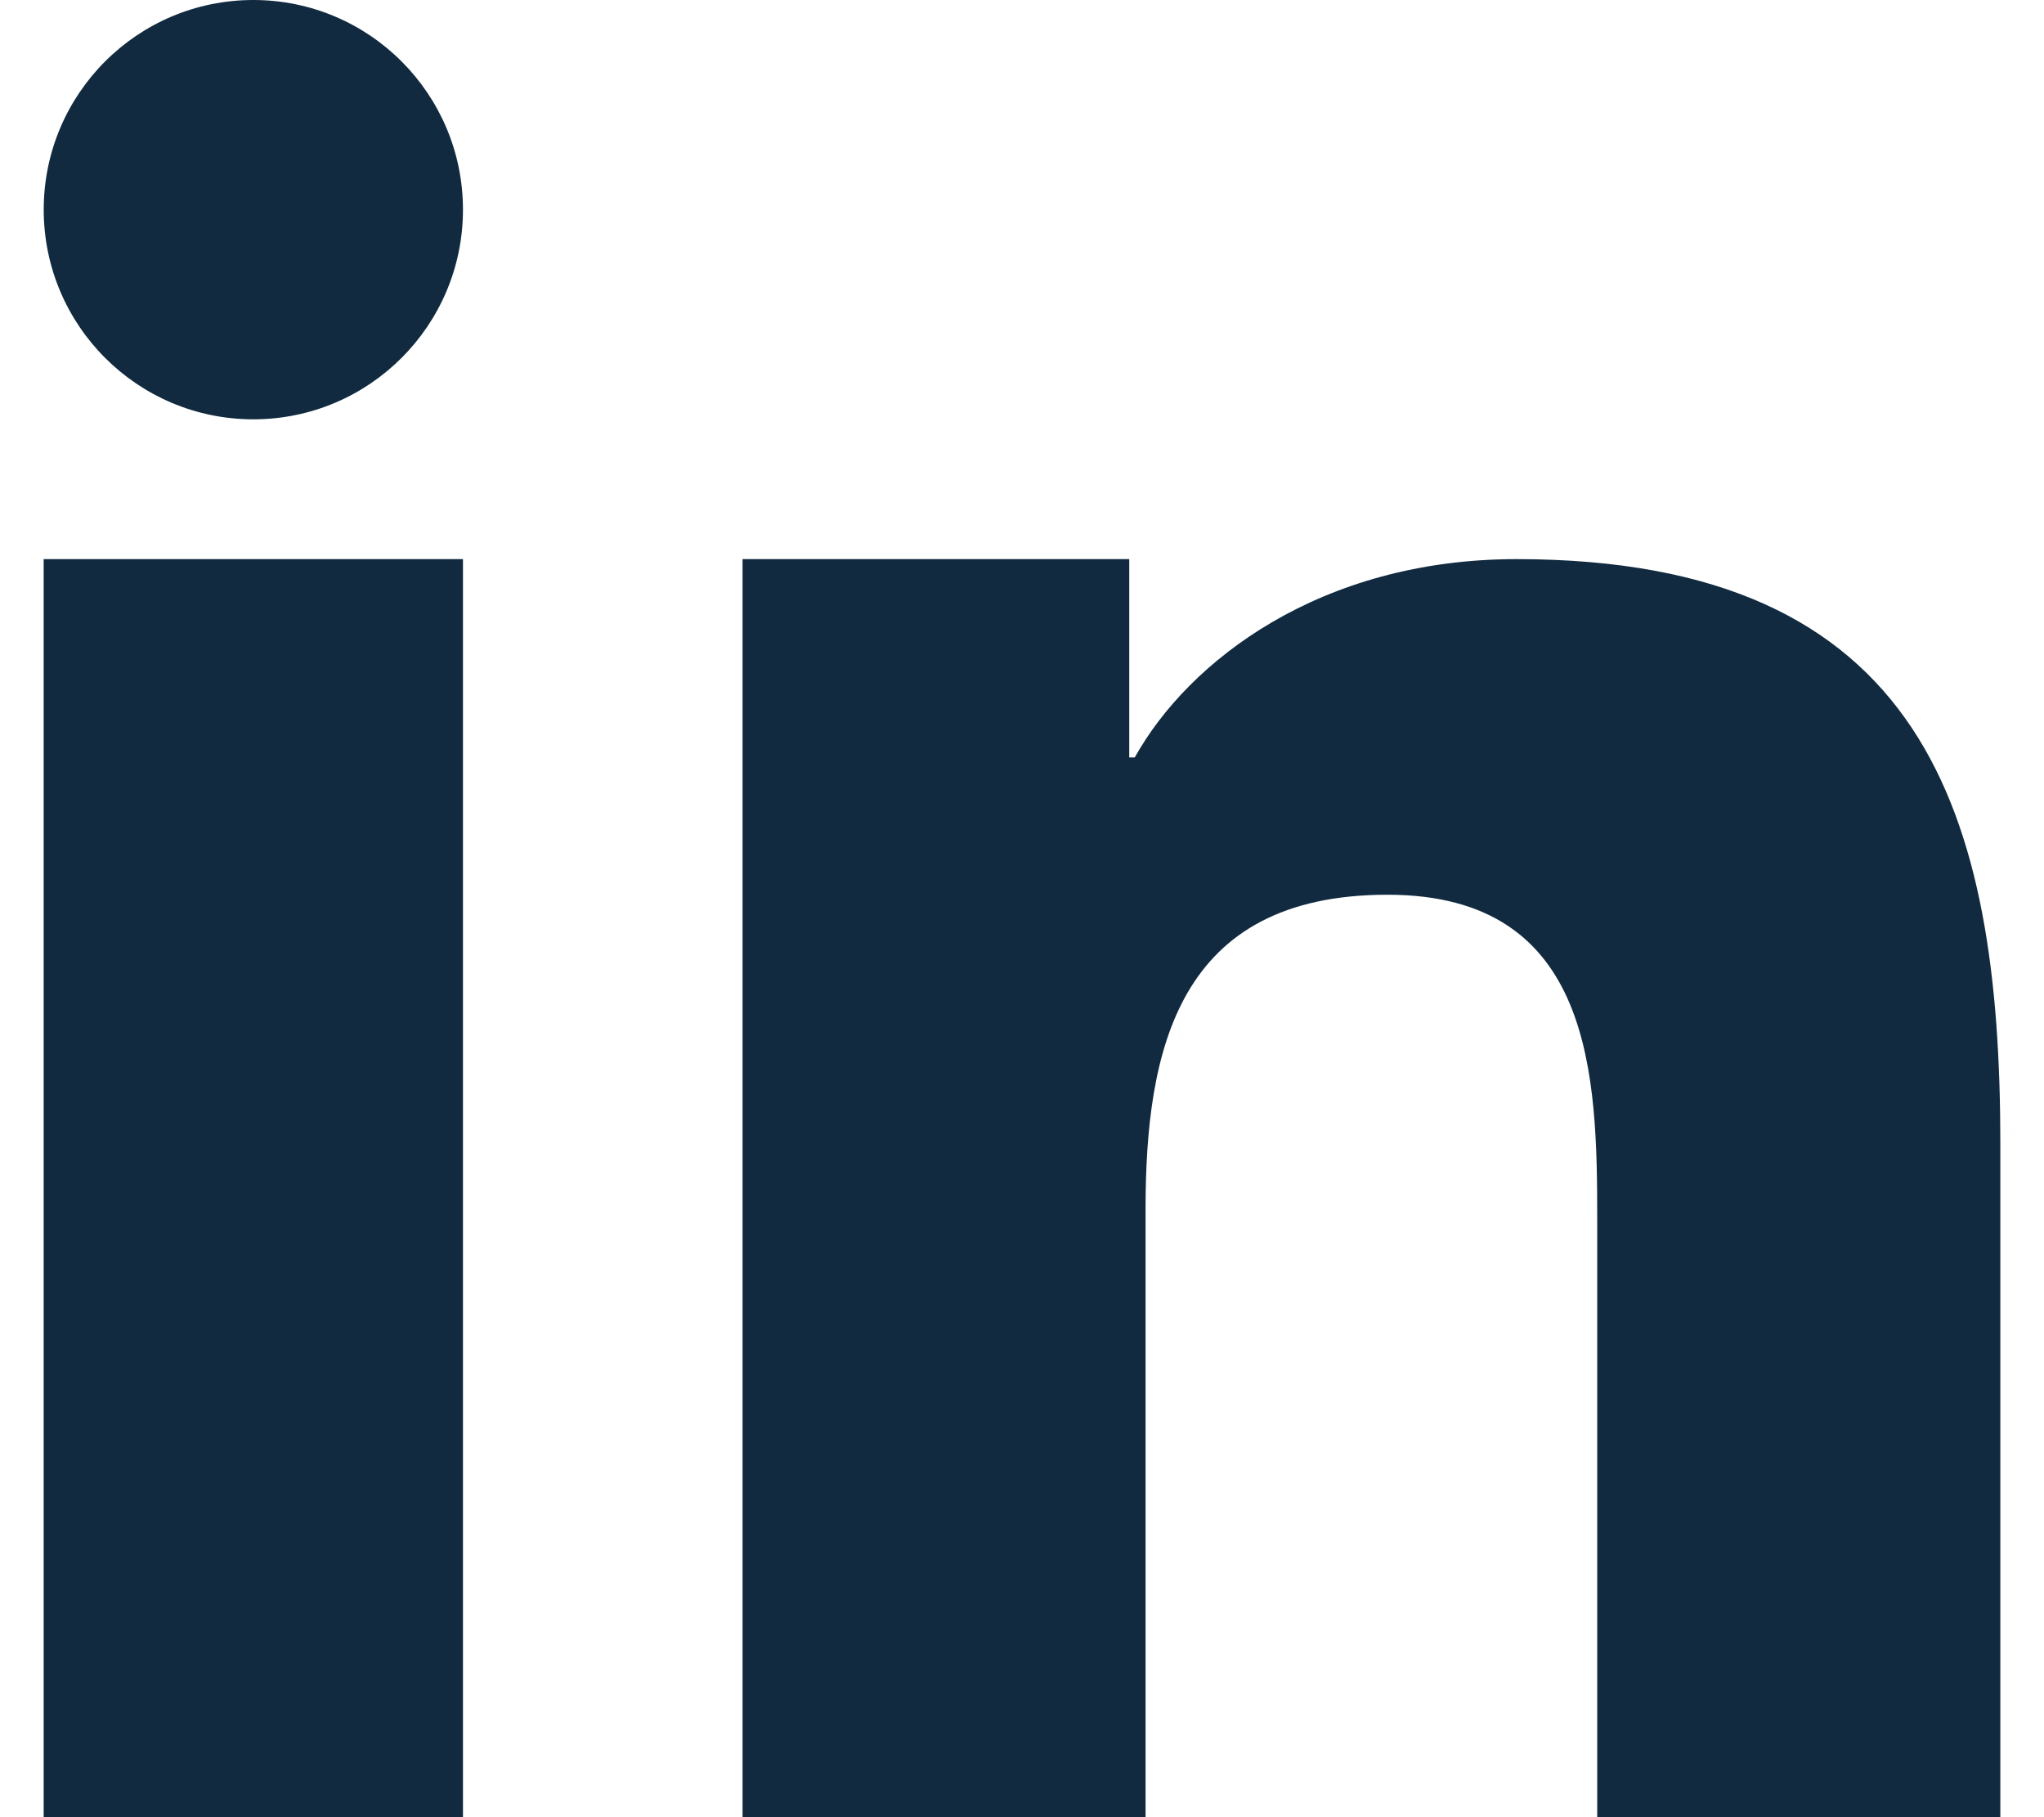 <!-- Generated by IcoMoon.io -->
<svg version="1.1" xmlns="http://www.w3.org/2000/svg" width="36" height="32" viewBox="0 0 36 32">
<title>linkedin2</title>
<path fill="#112A3F" d="M13.077 9.846h6.812v3.492h0.097c0.948-1.7 3.268-3.492 6.725-3.492 7.19 0 8.52 4.476 8.52 10.297v11.856h-7.1v-10.511c0-2.507-0.051-5.732-3.693-5.732-3.698 0-4.262 2.73-4.262 5.55v10.693h-7.098v-22.154z"></path>
<path fill="#112A3F" d="M0.769 9.846h7.385v22.154h-7.385v-22.154z"></path>
<path fill="#112A3F" d="M8.154 3.692c0 2.039-1.653 3.692-3.692 3.692s-3.692-1.653-3.692-3.692c0-2.039 1.653-3.692 3.692-3.692s3.692 1.653 3.692 3.692z"></path>
</svg>
